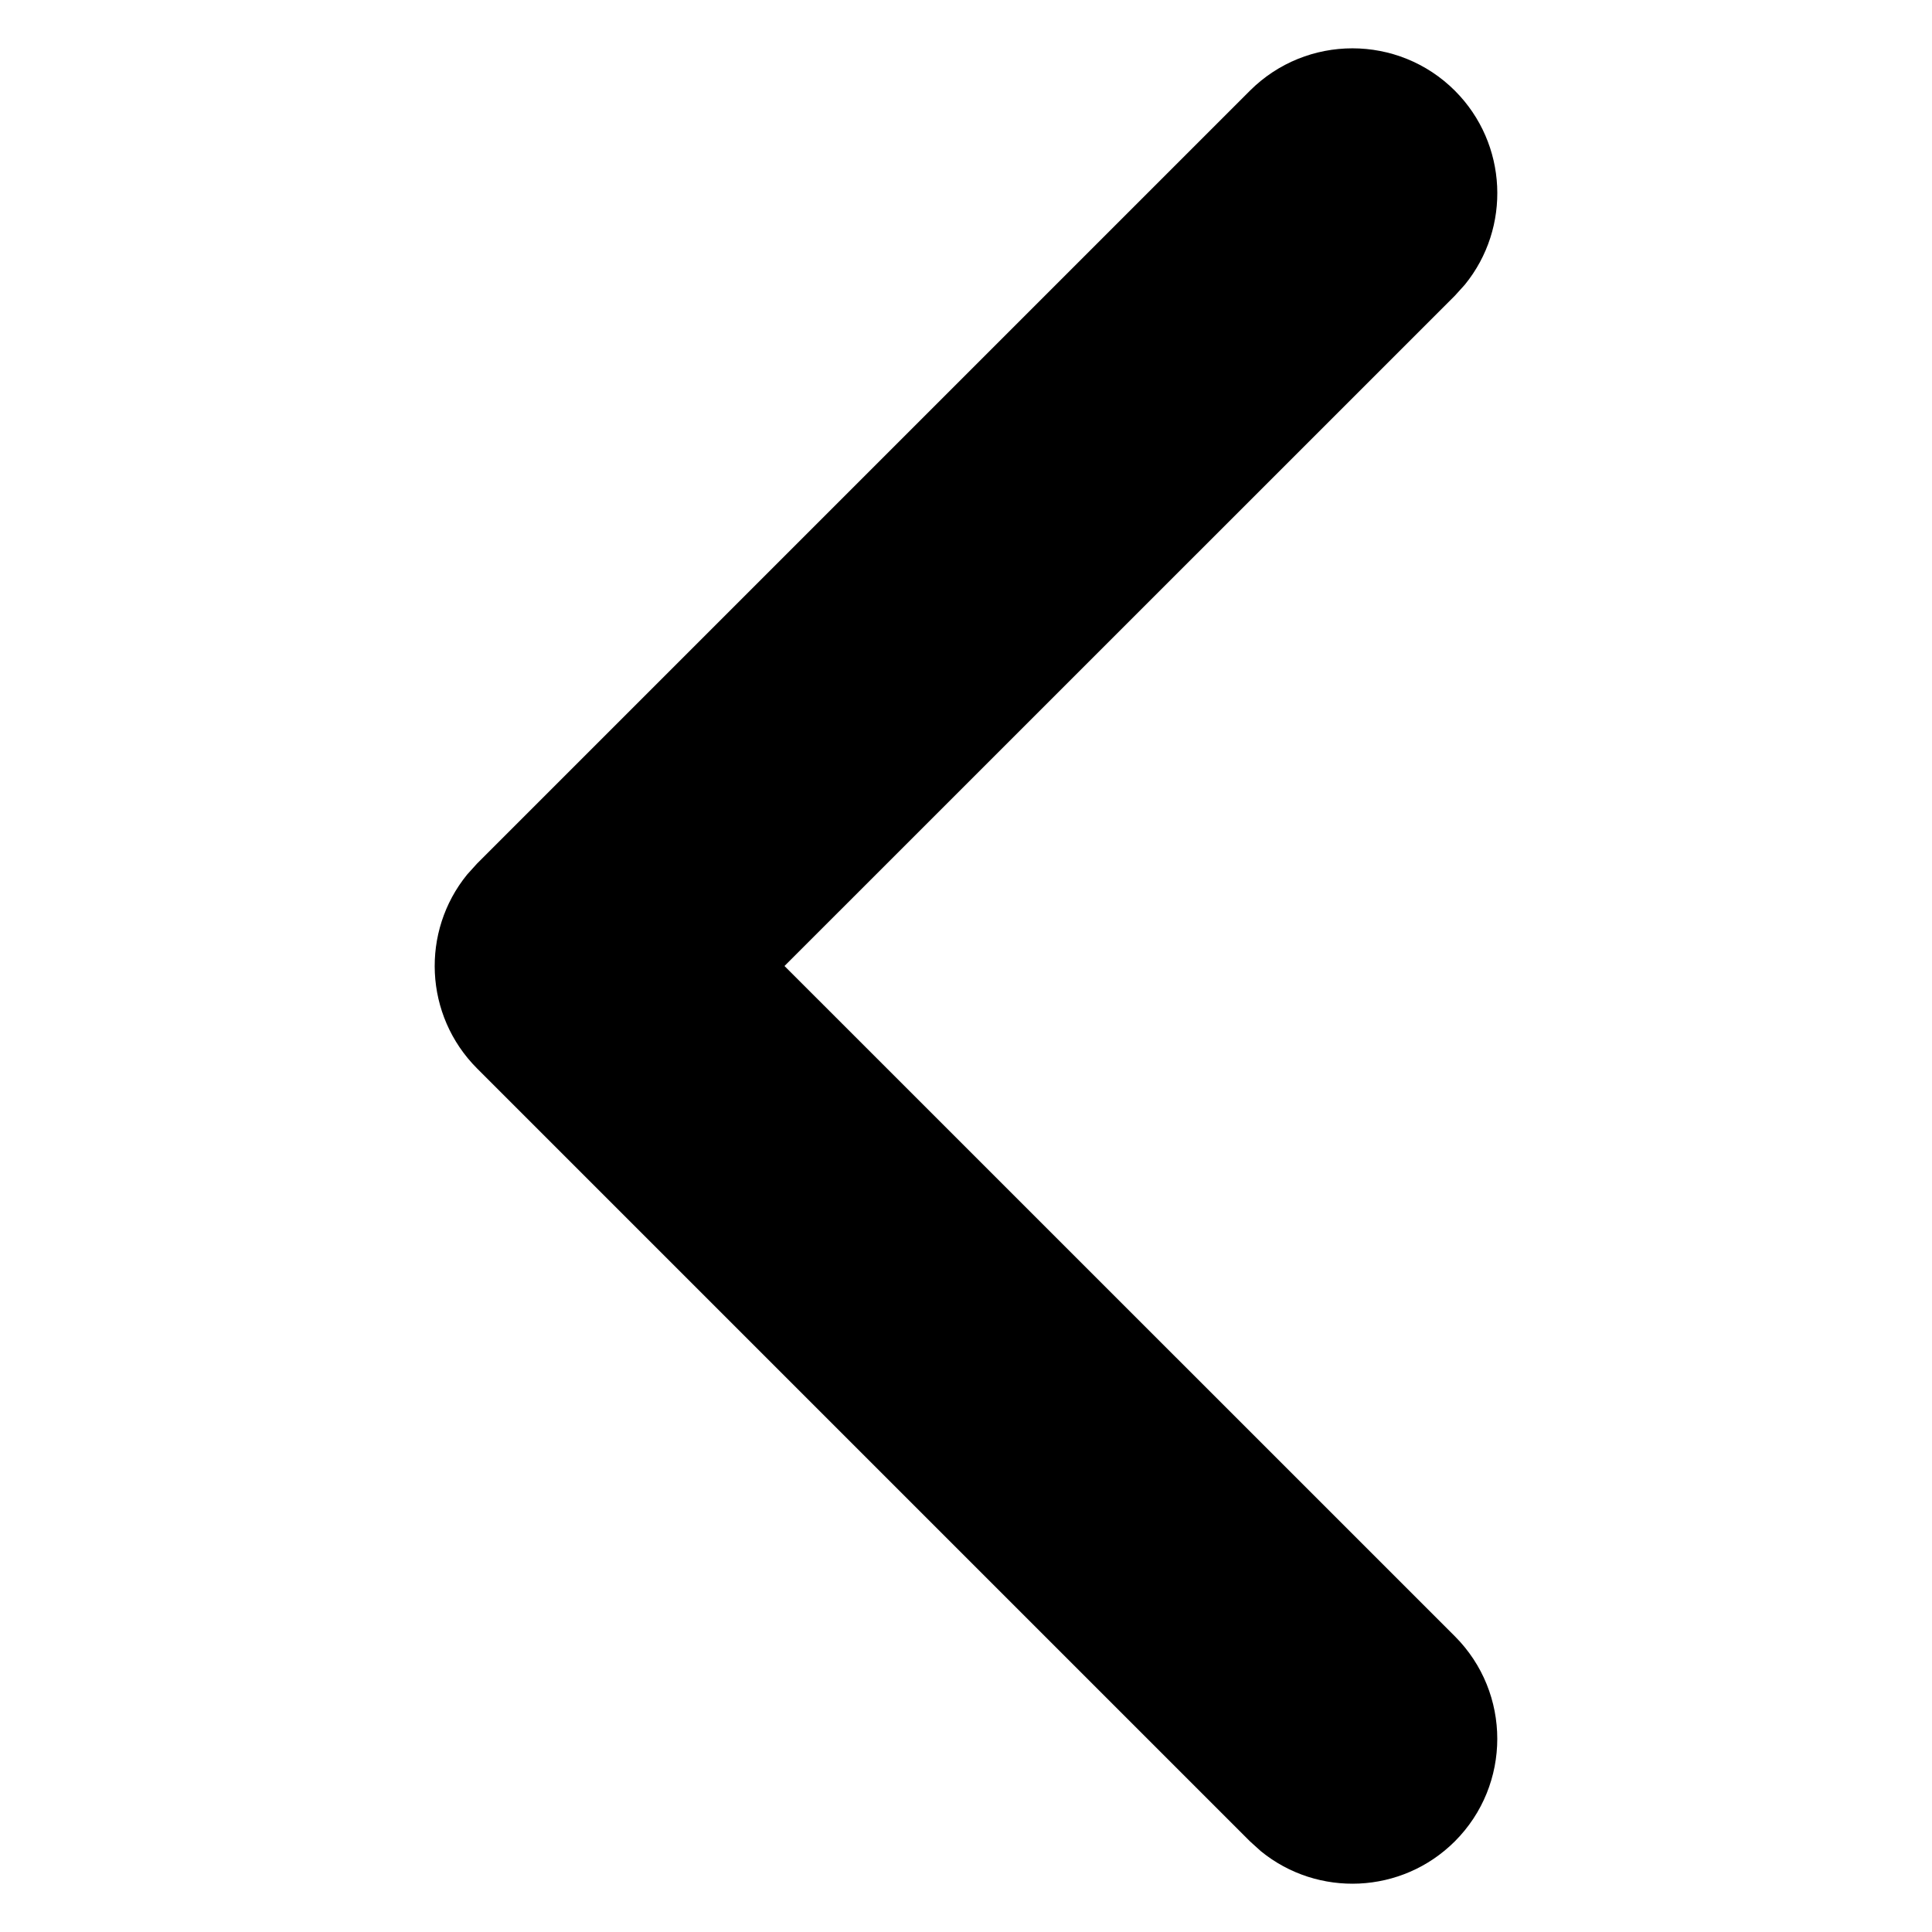 <?xml version="1.0" encoding="UTF-8"?>
<svg width="20px" height="20px" viewBox="0 0 20 20" version="1.1" xmlns="http://www.w3.org/2000/svg" xmlns:xlink="http://www.w3.org/1999/xlink">
    <title>icons/20/Chevron left</title>
    <g id="icons/20/Chevron-left" stroke="none" stroke-width="1" fill="none" fill-rule="evenodd">
        <path d="M16.939,4.939 C17.525,4.354 18.475,4.354 19.061,4.939 C19.61,5.489 19.644,6.358 19.164,6.947 L19.061,7.061 L11.061,15.061 C10.511,15.61 9.642,15.644 9.053,15.164 L8.939,15.061 L0.939,7.061 C0.354,6.475 0.354,5.525 0.939,4.939 C1.489,4.39 2.358,4.356 2.947,4.836 L3.061,4.939 L10,11.879 L16.939,4.939 Z" id="Path-16" fill="currentColor" transform="translate(10, 10) rotate(-270) translate(-10, -10) "></path>
    </g>
</svg>